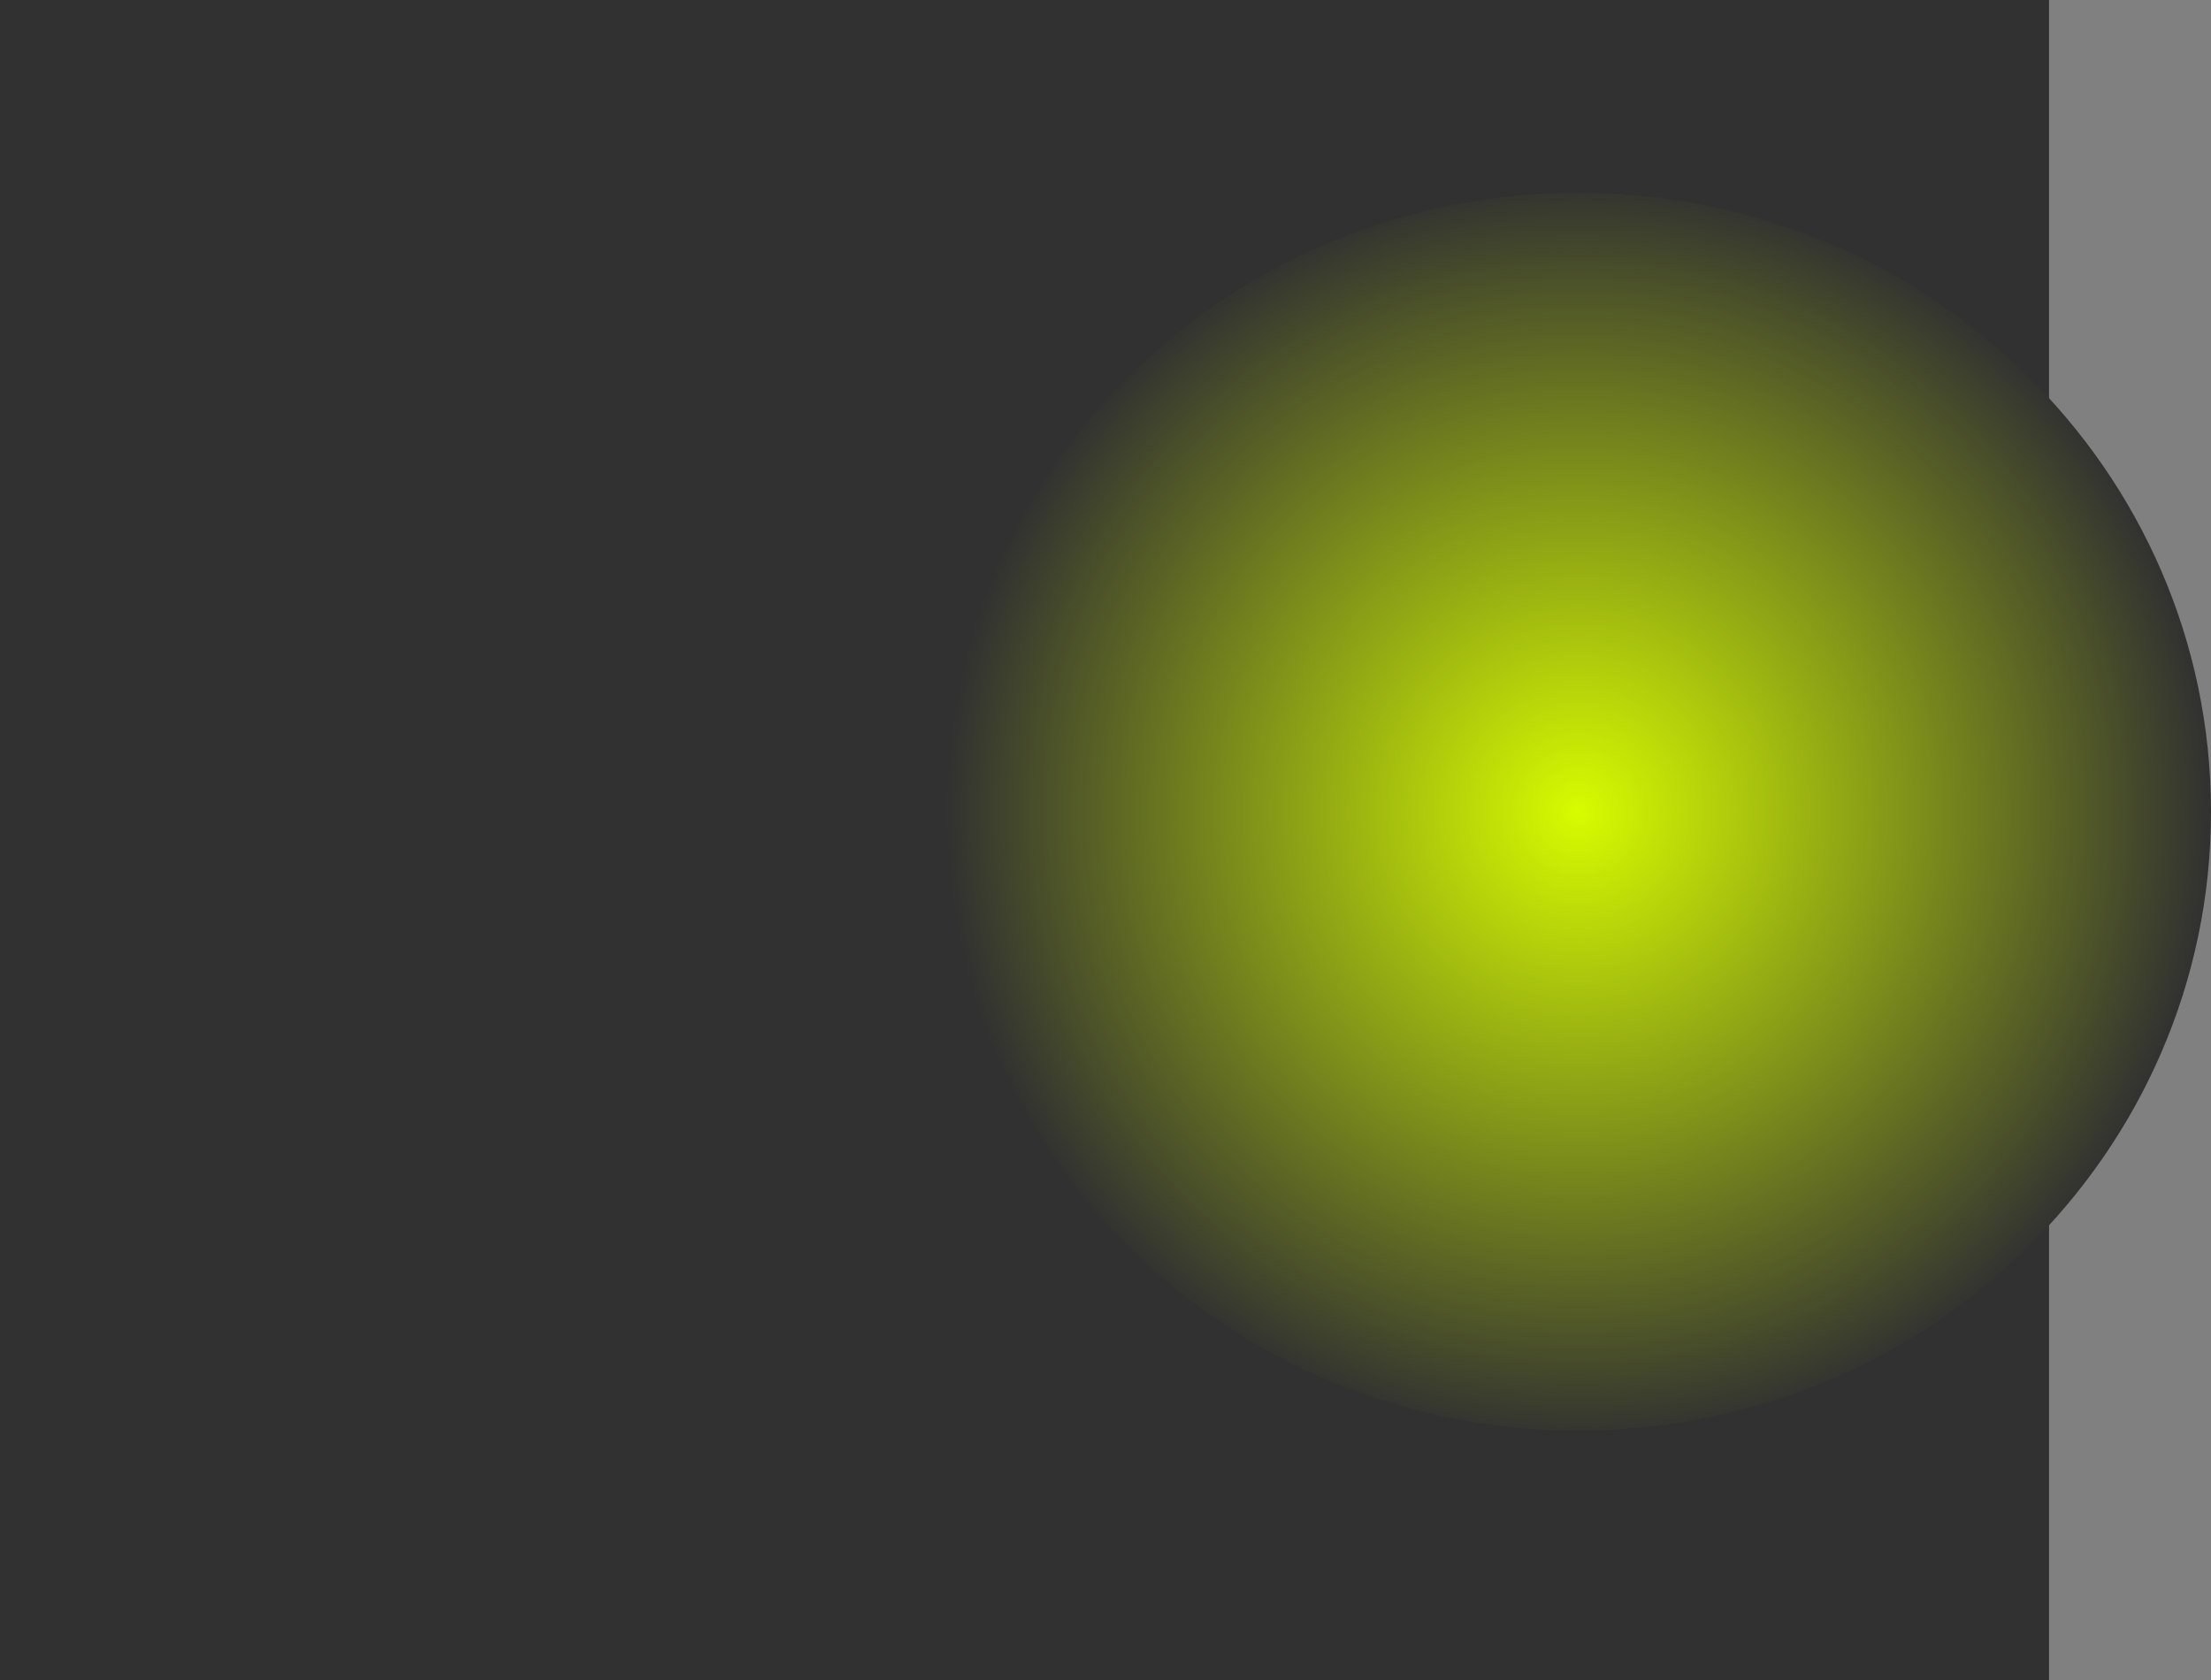 <svg version="1.1" xmlns="http://www.w3.org/2000/svg" xmlns:xlink="http://www.w3.org/1999/xlink" width="1238.498" height="941.344" viewBox="0,0,1238.498,941.344"><rect x="0" y="0" width="1238.498" height="941.344" fill="#808080" stroke="none"/><defs><radialGradient cx="708.228" cy="269.924" r="354.354" gradientUnits="userSpaceOnUse" id="color-1"><stop offset="0" stop-color="#d7fc00"/><stop offset="1" stop-color="#313131"/></radialGradient></defs><g transform="translate(175.916,184.857)"><g stroke="none" stroke-width="0" stroke-miterlimit="10"><path d="M-175.916,756.487v-941.344h1147.778v941.344z" fill="#313131"/><path d="M708.228,616.695c-195.704,0 -354.354,-155.255 -354.354,-346.771c0,-191.516 158.65,-346.771 354.354,-346.771c195.704,0 354.354,155.255 354.354,346.771c0,191.516 -158.65,346.771 -354.354,346.771z" fill="url(#color-1)"/></g></g></svg>